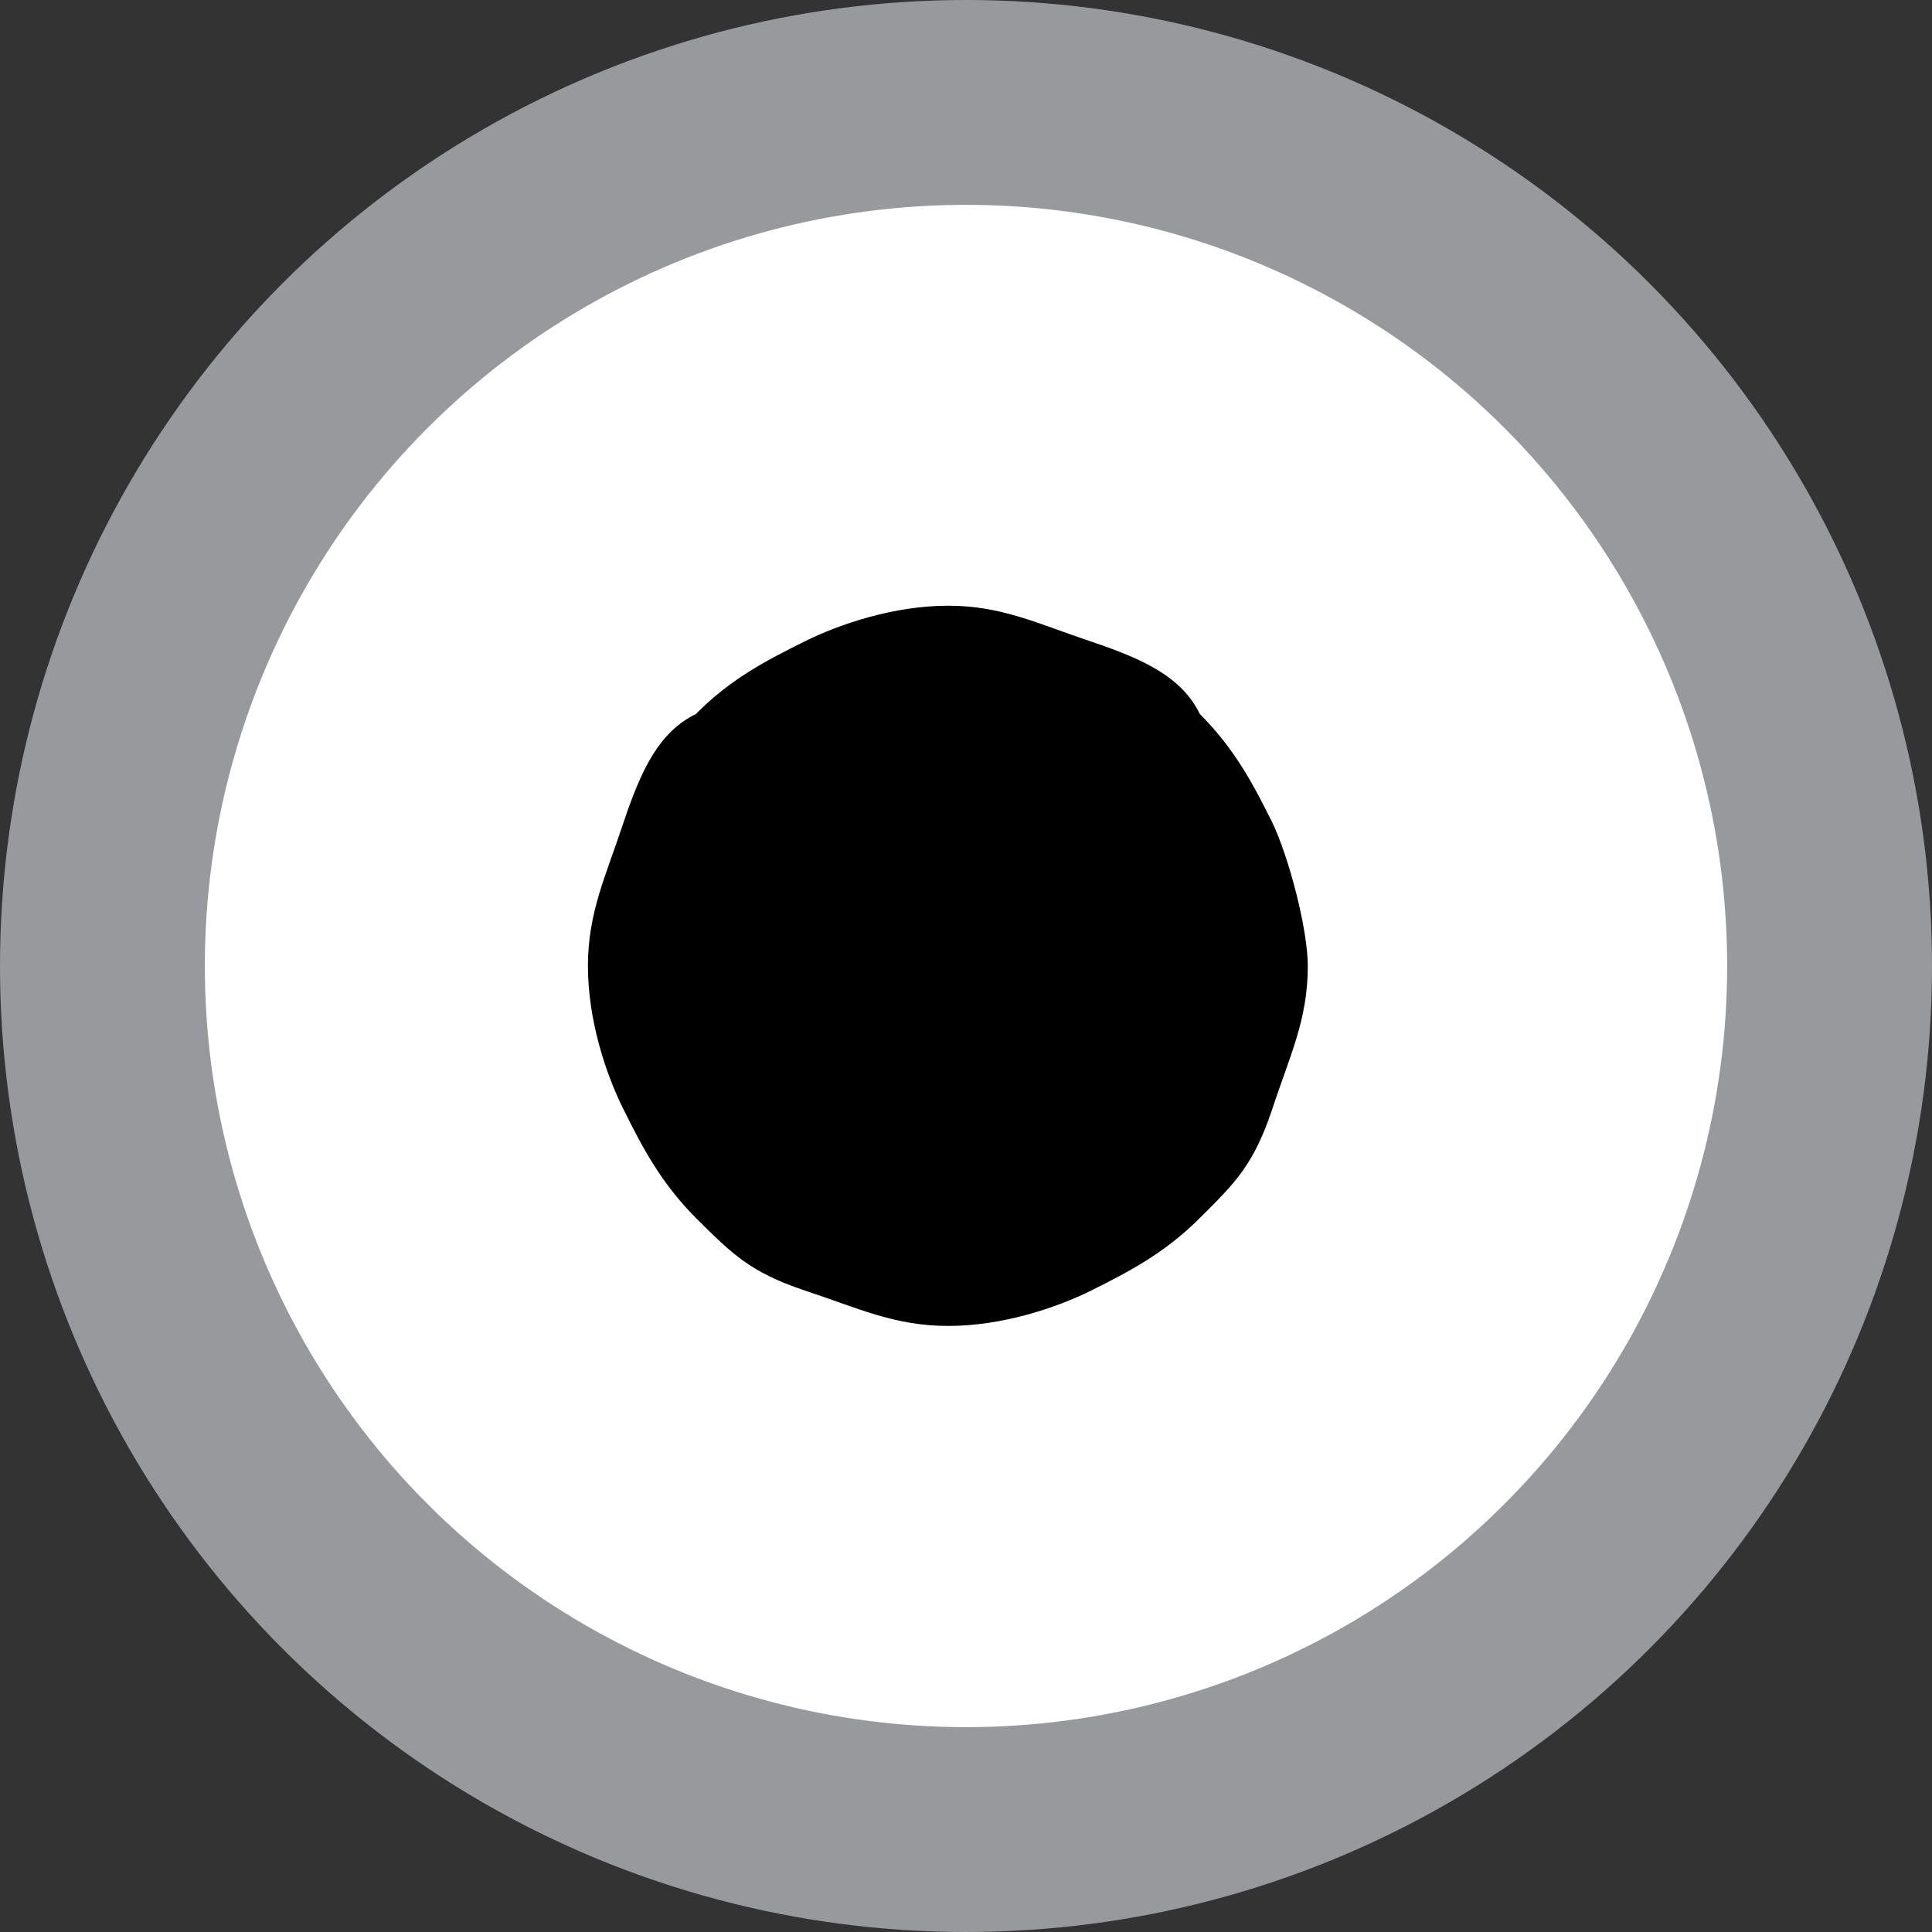 <?xml version="1.0" encoding="utf-8"?>
<!-- Generator: Adobe Illustrator 16.0.0, SVG Export Plug-In . SVG Version: 6.00 Build 0)  -->
<!DOCTYPE svg PUBLIC "-//W3C//DTD SVG 1.1//EN" "http://www.w3.org/Graphics/SVG/1.1/DTD/svg11.dtd">
<svg version="1.1" id="Layer_1" xmlns="http://www.w3.org/2000/svg" xmlns:xlink="http://www.w3.org/1999/xlink" x="0px" y="0px"
	 width="11.186px" height="11.186px" viewBox="583.751 303.11 11.186 11.186" enable-background="new 583.751 303.11 11.186 11.186"
	 xml:space="preserve">
<rect x="583.751" y="303.11" width="11.186" height="11.186" fill="#333333" stroke="none"/>
<circle fill="#FFFFFF" stroke="#97999C" stroke-width="1.186" stroke-miterlimit="10" cx="589.344" cy="308.703" r="5"/>
<g>
	<path d="M591.323,308.703c0,0.313-0.105,0.521-0.207,0.832c-0.105,0.313-0.207,0.418-0.418,0.627
		c-0.207,0.207-0.416,0.313-0.625,0.418c-0.209,0.104-0.521,0.207-0.832,0.207c-0.313,0-0.523-0.104-0.836-0.207
		c-0.311-0.105-0.414-0.209-0.625-0.418c-0.207-0.209-0.313-0.416-0.418-0.627c-0.104-0.207-0.207-0.52-0.207-0.832
		c0-0.311,0.104-0.521,0.207-0.834c0.105-0.311,0.207-0.521,0.418-0.625c0.207-0.209,0.416-0.313,0.625-0.418
		c0.209-0.104,0.523-0.209,0.836-0.209c0.311,0,0.52,0.105,0.832,0.209c0.311,0.105,0.521,0.207,0.625,0.418
		c0.207,0.207,0.313,0.416,0.418,0.625C591.217,308.08,591.323,308.496,591.323,308.703z"/>
</g>
</svg>

